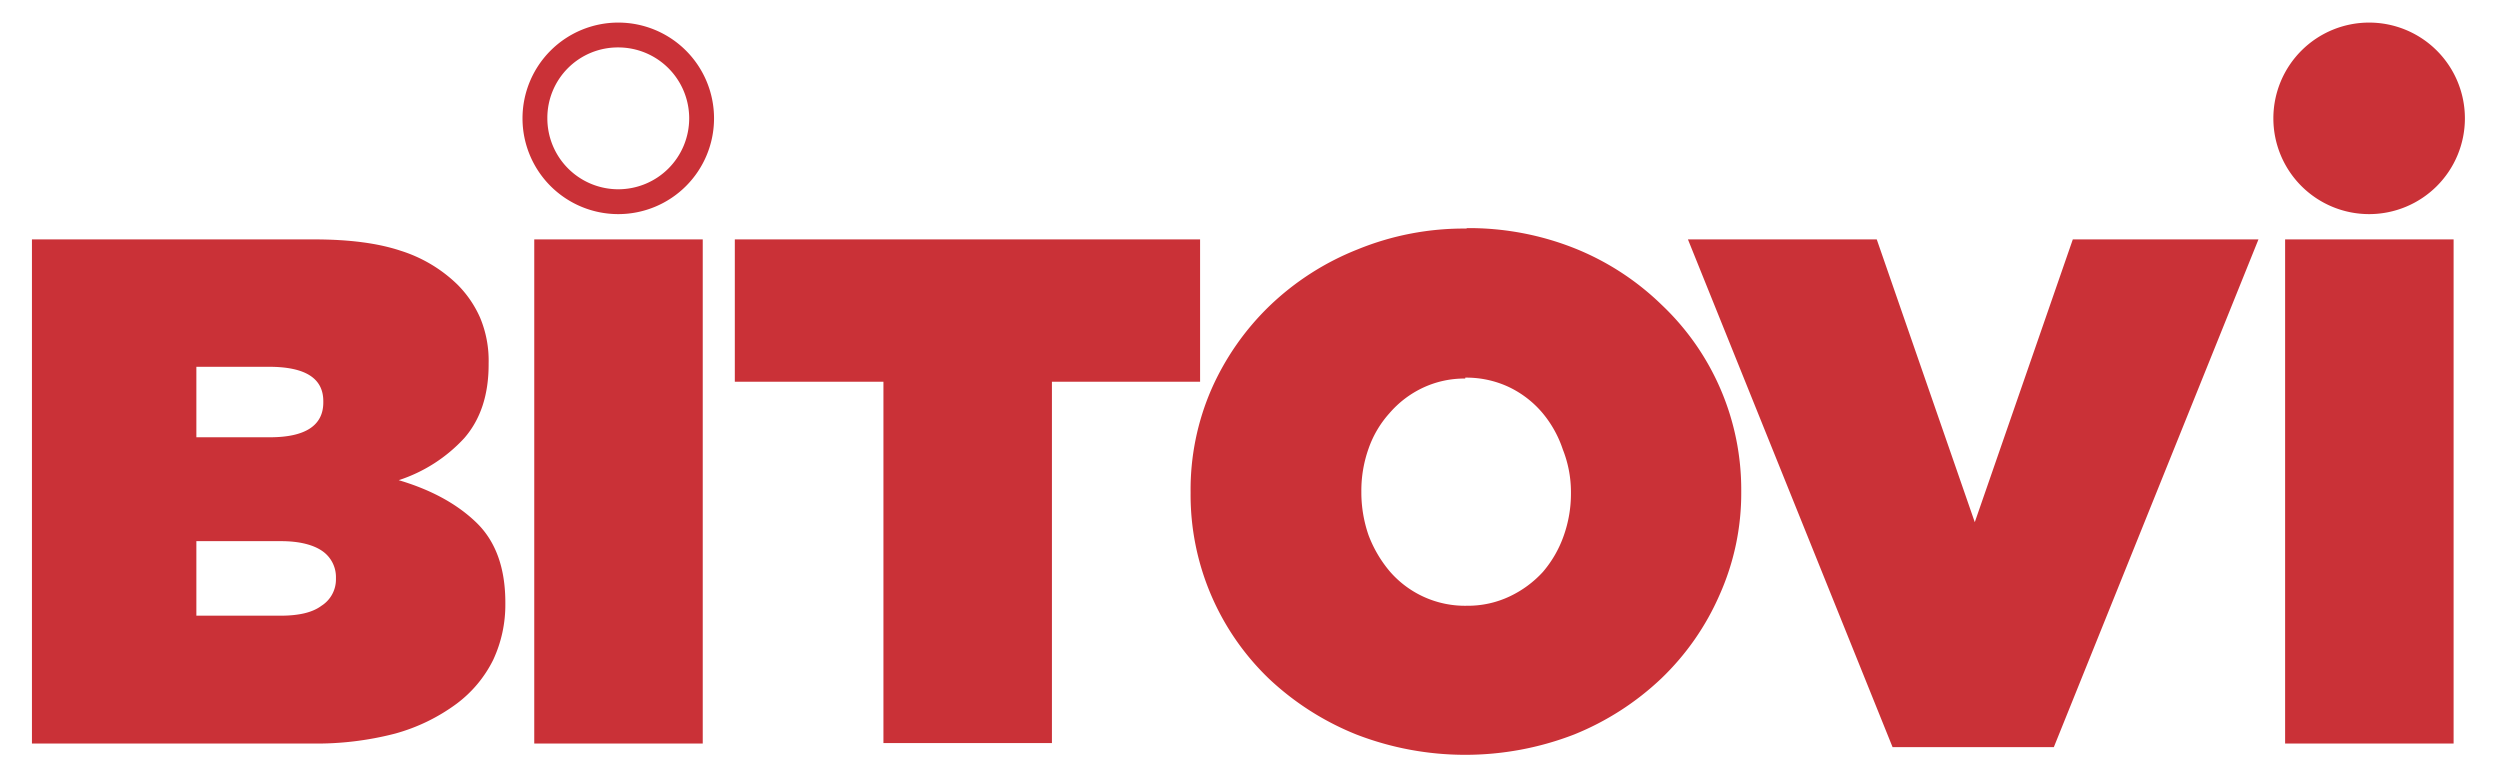 <svg xmlns="http://www.w3.org/2000/svg" width="195.2mm" height="60.7mm" viewBox="0 0 553.3 172.1">
  <defs>
    <style>
      .a {
        fill: #ca3137;
      }
    </style>
  </defs>
  <title>bitovi_logo_red</title>
  <path class="a" d="M43.4,119.8H62.2c4,0,7.1.8,9.1,2.2a7,7,0,0,1,3,5.9v0.3a6.9,6.9,0,0,1-3.2,5.9c-2,1.5-5,2.2-9.1,2.2H43.4V119.8ZM324.3,83.6a22.1,22.1,0,0,1,9.7,2.1,22.3,22.3,0,0,1,7.3,5.6,24.7,24.7,0,0,1,4.6,8.2,25.6,25.6,0,0,1,1.8,9.4v0.3a27.8,27.8,0,0,1-1.6,9.4,25,25,0,0,1-4.6,8,23.5,23.5,0,0,1-7.3,5.4,21.6,21.6,0,0,1-9.5,2.1,22,22,0,0,1-17.1-7.6,27.4,27.4,0,0,1-4.7-8,29,29,0,0,1-1.6-9.5v-0.3a27.8,27.8,0,0,1,1.6-9.4,23,23,0,0,1,4.6-7.8,22.3,22.3,0,0,1,7.3-5.6,21.6,21.6,0,0,1,9.5-2.1h0Zm0.3-33a62.1,62.1,0,0,0-24.1,4.6,60,60,0,0,0-19.5,12.5,58.4,58.4,0,0,0-12.9,18.5,55.7,55.7,0,0,0-4.6,22.7v0.3a56.4,56.4,0,0,0,17.4,41.1,61.6,61.6,0,0,0,19.3,12.3,66.8,66.8,0,0,0,48.2,0,61.4,61.4,0,0,0,19.3-12.4,57.4,57.4,0,0,0,12.9-18.5,55.1,55.1,0,0,0,4.8-22.8v-0.3a56.3,56.3,0,0,0-17.6-41.1A59.1,59.1,0,0,0,348.6,55a63.3,63.3,0,0,0-24-4.5h0ZM43.4,81.2H59.5q12,0,12,7.6v0.3c0,5.1-4,7.7-11.8,7.7H43.4V81.2h0ZM505.8,53V164.6h37.3V53H505.8ZM373.6,53l45.3,112.4h35.7L499.9,53H458.8l-21.7,62.6L415.4,53H373.6ZM162.6,53V84.5h32.9v80h37.3v-80h32.8V53h-103Zm-44.4,0V164.6h37.3V53H118.2ZM7,53V164.6H68.9a69.1,69.1,0,0,0,18.5-2.2,41.3,41.3,0,0,0,13.6-6.6,27.1,27.1,0,0,0,8.1-9.7,28.8,28.8,0,0,0,2.7-12.4v-0.3q0-11.5-6.4-17.7t-17.2-9.4A34.1,34.1,0,0,0,102.7,97q5.4-6.2,5.4-16.3V80.4a24.6,24.6,0,0,0-1.9-10.1,24.1,24.1,0,0,0-5-7.3,31.6,31.6,0,0,0-12.6-7.5Q81.1,53,69.5,53H7ZM136.8,10.5a15.7,15.7,0,1,1-15.7,15.7,15.6,15.6,0,0,1,15.7-15.7h0ZM524.4,5a21.2,21.2,0,1,0,21.2,21.2A21.2,21.2,0,0,0,524.4,5h0ZM136.8,5A21.2,21.2,0,1,0,158,26.2,21.2,21.2,0,0,0,136.8,5h0Zm0,0"/>
</svg>
